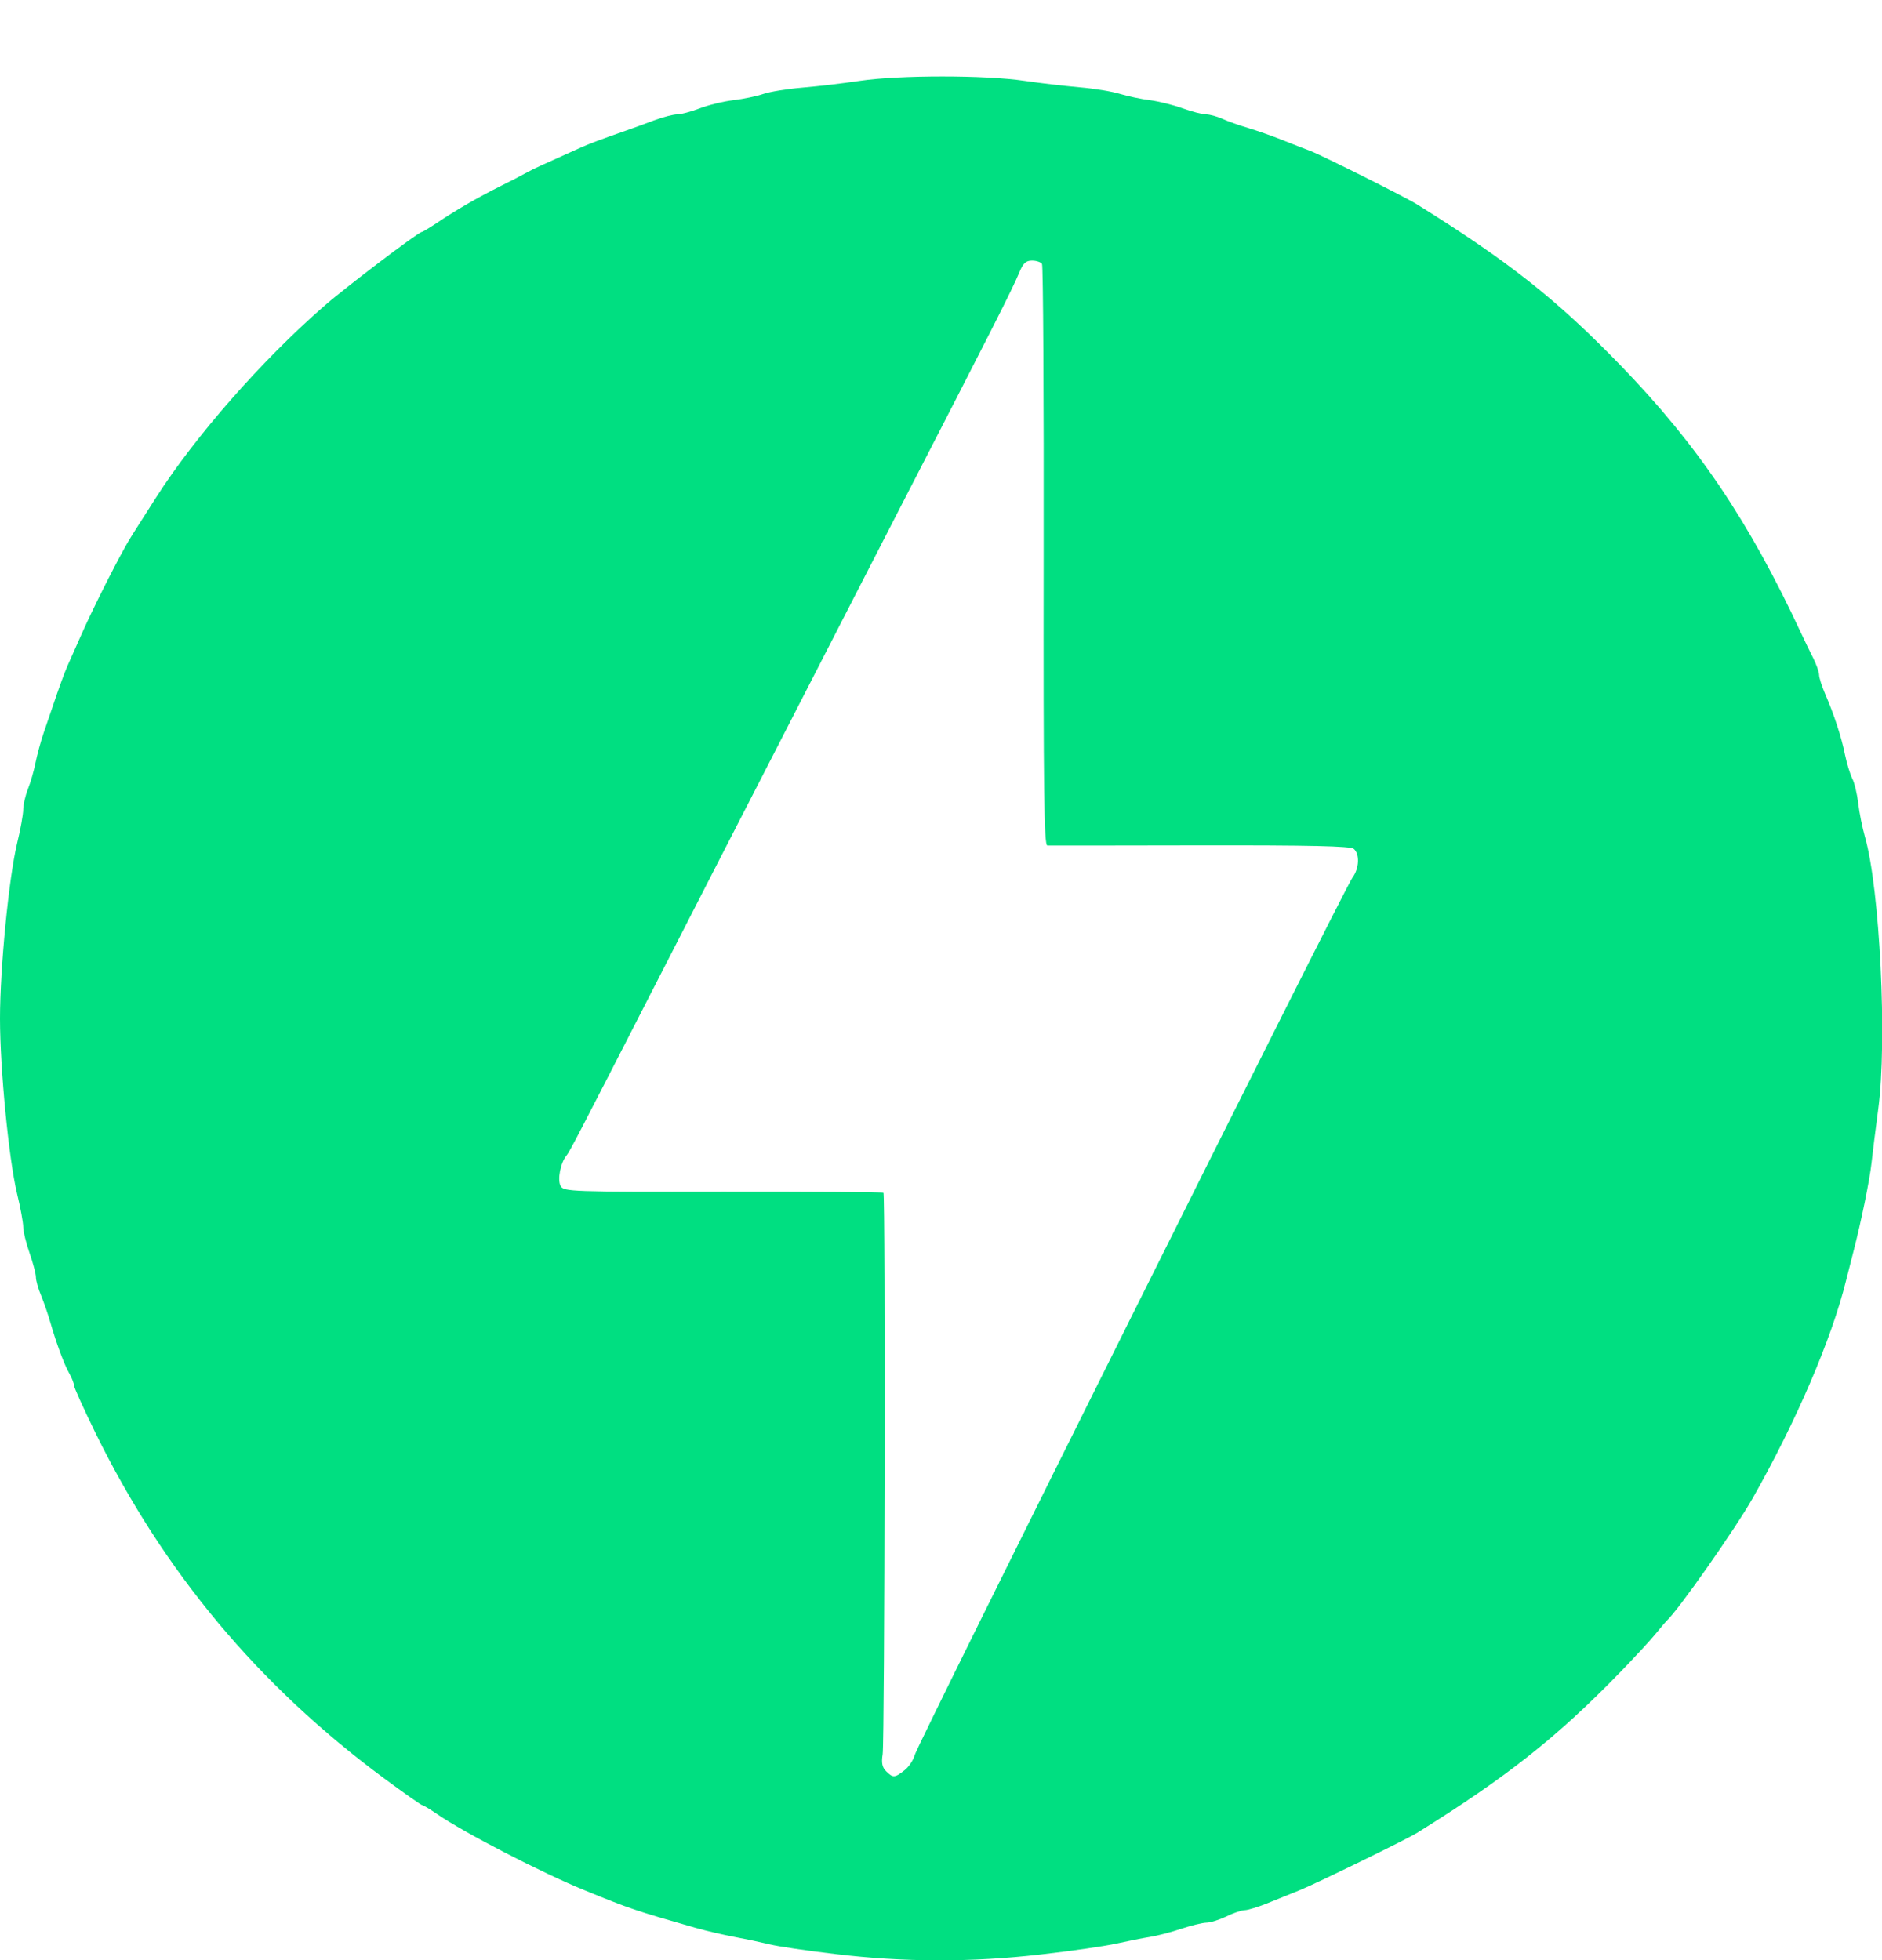 <svg width="24" height="25" viewBox="0 0 24 25" fill="none" xmlns="http://www.w3.org/2000/svg">
<path d="M10.652 24.922C10.296 24.88 9.921 24.825 9.821 24.8C9.673 24.765 9.525 24.734 9.376 24.706C9.205 24.673 9.036 24.634 8.869 24.588C8.092 24.365 8.036 24.347 7.45 24.107C6.911 23.887 5.918 23.374 5.578 23.14C5.485 23.076 5.398 23.024 5.385 23.024C5.372 23.024 5.154 22.871 4.901 22.684C3.295 21.495 2.088 20.051 1.216 18.273C1.067 17.967 0.944 17.696 0.944 17.671C0.944 17.646 0.917 17.576 0.884 17.518C0.816 17.396 0.719 17.134 0.641 16.863C0.607 16.748 0.568 16.634 0.524 16.523C0.487 16.437 0.458 16.332 0.458 16.289C0.458 16.247 0.421 16.108 0.377 15.981C0.332 15.854 0.296 15.705 0.296 15.649C0.296 15.594 0.261 15.402 0.217 15.222C0.112 14.78 0 13.634 0 12.991C0 12.35 0.112 11.203 0.217 10.761C0.261 10.582 0.296 10.386 0.296 10.326C0.296 10.266 0.323 10.148 0.356 10.064C0.39 9.98 0.433 9.829 0.453 9.728C0.473 9.628 0.52 9.455 0.558 9.343L0.669 9.019C0.75 8.777 0.825 8.572 0.861 8.492C0.882 8.447 0.962 8.265 1.041 8.087C1.168 7.799 1.439 7.256 1.598 6.972C1.656 6.868 1.678 6.834 1.991 6.344C2.488 5.566 3.337 4.598 4.127 3.909C4.405 3.665 5.336 2.959 5.378 2.959C5.389 2.959 5.477 2.906 5.573 2.842C5.826 2.673 6.073 2.529 6.396 2.367C6.512 2.31 6.627 2.251 6.74 2.189C6.794 2.158 6.894 2.112 7.409 1.881C7.523 1.831 7.645 1.784 7.997 1.661C8.075 1.634 8.231 1.577 8.342 1.535C8.454 1.494 8.586 1.459 8.635 1.459C8.684 1.459 8.811 1.425 8.918 1.384C9.025 1.342 9.219 1.294 9.35 1.278C9.481 1.263 9.654 1.226 9.735 1.198C9.816 1.17 10.037 1.134 10.227 1.118C10.474 1.096 10.72 1.067 10.966 1.031C11.47 0.957 12.566 0.957 13.064 1.031C13.3 1.065 13.536 1.092 13.773 1.114C13.952 1.129 14.18 1.166 14.28 1.197C14.38 1.227 14.554 1.265 14.665 1.278C14.777 1.293 14.964 1.339 15.082 1.382C15.2 1.425 15.334 1.459 15.38 1.459C15.426 1.459 15.521 1.485 15.591 1.517C15.661 1.549 15.81 1.601 15.922 1.634C16.034 1.668 16.225 1.735 16.348 1.784C16.47 1.833 16.634 1.897 16.712 1.926C16.857 1.981 17.924 2.515 18.069 2.606C19.247 3.34 19.852 3.82 20.667 4.661C21.649 5.676 22.301 6.643 22.964 8.066C23.011 8.167 23.083 8.316 23.124 8.396C23.164 8.477 23.198 8.573 23.198 8.608C23.198 8.643 23.232 8.75 23.273 8.846C23.386 9.105 23.483 9.4 23.528 9.626C23.551 9.736 23.593 9.873 23.621 9.93C23.65 9.986 23.683 10.129 23.697 10.246C23.71 10.363 23.749 10.555 23.782 10.672C23.973 11.334 24.068 13.284 23.952 14.147C23.918 14.403 23.879 14.713 23.866 14.835C23.844 15.045 23.733 15.586 23.639 15.95L23.541 16.335C23.358 17.077 22.904 18.134 22.349 19.112C22.129 19.5 21.393 20.55 21.253 20.673C21.241 20.684 21.179 20.757 21.116 20.835C21.053 20.913 20.851 21.132 20.668 21.321C19.861 22.154 19.211 22.669 18.069 23.378C17.933 23.462 16.785 24.023 16.57 24.11C16.459 24.155 16.273 24.23 16.157 24.277C16.042 24.323 15.914 24.362 15.874 24.363C15.833 24.363 15.727 24.399 15.638 24.443C15.549 24.486 15.435 24.522 15.385 24.522C15.335 24.523 15.189 24.558 15.061 24.601C14.933 24.644 14.755 24.69 14.665 24.704C14.576 24.718 14.385 24.756 14.24 24.788C14.095 24.821 13.657 24.884 13.267 24.928C12.398 25.029 11.521 25.028 10.652 24.922ZM11.534 22.579C11.591 22.535 11.648 22.447 11.664 22.386C11.698 22.25 17.145 11.329 17.248 11.192C17.334 11.077 17.342 10.891 17.263 10.826C17.221 10.791 16.7 10.78 15.307 10.782C14.263 10.784 13.385 10.785 13.356 10.784C13.314 10.783 13.305 10.085 13.309 7.096C13.312 5.068 13.303 3.39 13.288 3.367C13.274 3.343 13.216 3.324 13.161 3.324C13.082 3.324 13.046 3.358 12.998 3.476C12.907 3.695 12.655 4.192 11.432 6.566C11.178 7.059 10.925 7.552 10.672 8.046C10.455 8.47 10.113 9.136 9.913 9.525C9.375 10.572 8.837 11.62 8.301 12.668C7.376 14.474 7.264 14.69 7.225 14.737C7.148 14.83 7.106 15.045 7.149 15.126C7.189 15.199 7.267 15.202 9.22 15.199C10.336 15.198 11.257 15.204 11.266 15.213C11.292 15.239 11.282 22.208 11.256 22.374C11.238 22.483 11.25 22.541 11.3 22.591C11.386 22.677 11.41 22.677 11.534 22.579Z" fill="#00DF81"/>
</svg>

